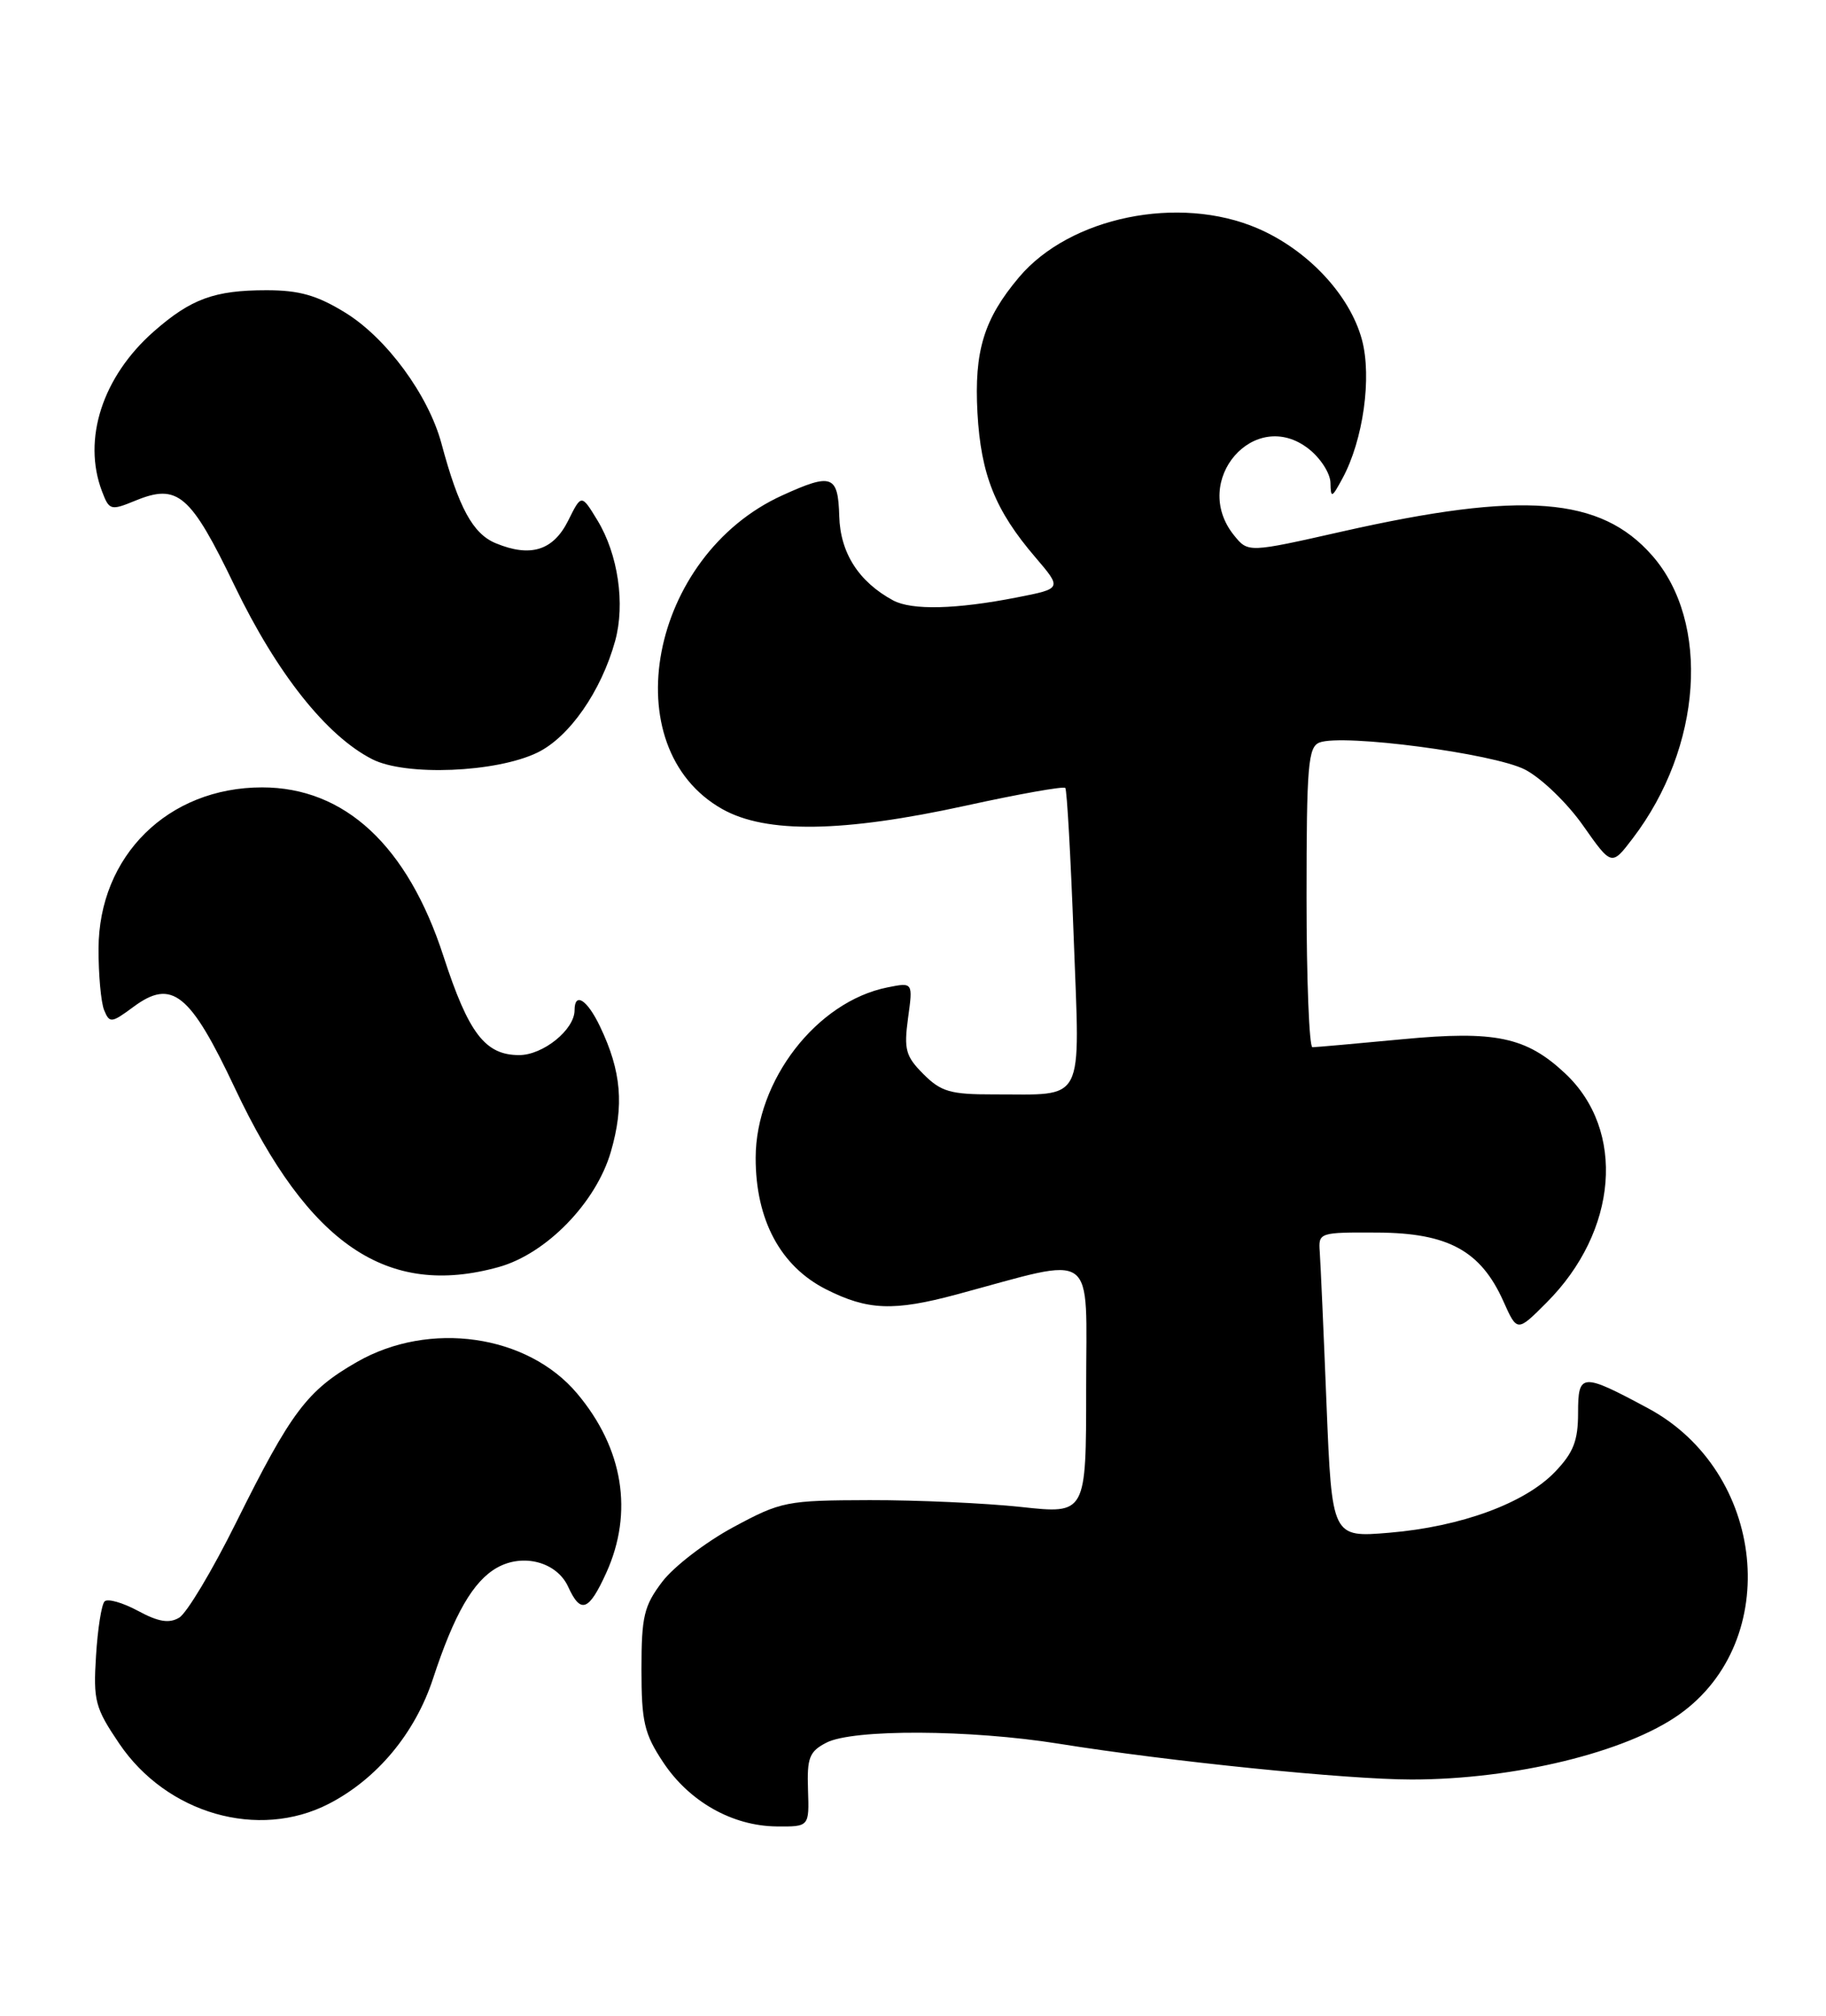 <?xml version="1.0" encoding="UTF-8" standalone="no"?>
<!DOCTYPE svg PUBLIC "-//W3C//DTD SVG 1.1//EN" "http://www.w3.org/Graphics/SVG/1.1/DTD/svg11.dtd" >
<svg xmlns="http://www.w3.org/2000/svg" xmlns:xlink="http://www.w3.org/1999/xlink" version="1.1" viewBox="0 0 232 256">
 <g >
 <path fill="currentColor"
d=" M 102.66 227.31 C 102.52 223.23 102.83 222.44 105.00 221.32 C 108.37 219.58 123.25 219.65 134.50 221.45 C 148.55 223.71 171.16 226.00 179.35 226.00 C 192.38 226.00 206.59 222.55 213.37 217.73 C 226.56 208.36 224.35 186.87 209.37 178.84 C 200.95 174.32 200.50 174.35 200.50 179.45 C 200.50 182.98 199.91 184.49 197.57 186.93 C 193.75 190.91 185.65 193.89 176.52 194.66 C 169.23 195.27 169.23 195.27 168.54 178.39 C 168.17 169.10 167.78 160.38 167.68 159.00 C 167.50 156.53 167.60 156.50 175.05 156.54 C 183.99 156.59 188.13 158.85 191.00 165.24 C 192.76 169.18 192.76 169.18 196.49 165.44 C 205.57 156.36 206.60 143.55 198.83 136.30 C 193.90 131.69 189.96 130.87 178.24 131.98 C 172.33 132.54 167.16 133.00 166.75 133.00 C 166.34 133.00 166.00 124.44 166.00 113.97 C 166.00 97.18 166.20 94.86 167.65 94.30 C 170.61 93.17 189.78 95.69 193.76 97.74 C 195.82 98.80 199.13 101.99 201.13 104.84 C 204.76 110.00 204.76 110.00 207.44 106.48 C 216.27 94.92 217.36 79.03 209.91 70.55 C 203.36 63.09 193.50 62.32 170.54 67.50 C 158.58 70.20 158.58 70.20 156.79 67.99 C 151.20 61.08 159.41 51.60 166.29 57.02 C 167.78 58.19 169.02 60.12 169.04 61.32 C 169.08 63.31 169.21 63.27 170.57 60.75 C 173.20 55.90 174.32 47.91 173.04 43.15 C 171.51 37.46 166.15 31.74 159.78 29.00 C 149.80 24.71 135.93 27.55 129.47 35.21 C 125.00 40.51 123.76 44.58 124.19 52.45 C 124.63 60.29 126.44 64.82 131.54 70.77 C 134.94 74.75 134.94 74.75 129.22 75.87 C 121.49 77.39 115.85 77.53 113.47 76.25 C 109.11 73.89 106.76 70.23 106.63 65.56 C 106.48 60.33 105.70 60.04 99.40 62.91 C 82.53 70.57 77.87 94.94 91.78 102.76 C 97.34 105.88 107.07 105.74 122.71 102.32 C 129.45 100.84 135.14 99.83 135.35 100.07 C 135.56 100.30 136.04 108.88 136.42 119.12 C 137.21 140.56 138.03 138.96 126.20 138.99 C 120.76 139.00 119.56 138.65 117.33 136.42 C 115.06 134.15 114.83 133.29 115.37 129.30 C 116.00 124.75 116.00 124.75 112.76 125.40 C 103.77 127.20 96.03 137.20 96.01 147.04 C 96.00 154.92 99.16 160.82 104.96 163.75 C 110.25 166.42 113.54 166.55 121.54 164.40 C 139.62 159.54 138.00 158.37 138.00 176.28 C 138.00 192.29 138.00 192.29 129.75 191.39 C 125.21 190.90 116.55 190.51 110.50 190.52 C 99.91 190.55 99.27 190.67 93.16 193.96 C 89.67 195.84 85.62 198.95 84.16 200.86 C 81.82 203.94 81.50 205.26 81.50 212.00 C 81.50 218.67 81.85 220.18 84.25 223.80 C 87.56 228.80 93.03 231.90 98.66 231.96 C 102.82 232.00 102.82 232.00 102.66 227.31 Z  M 41.79 229.08 C 47.90 225.93 52.74 220.12 55.01 213.21 C 57.71 204.98 60.12 200.81 63.15 199.10 C 66.46 197.23 70.76 198.38 72.19 201.53 C 73.78 205.01 74.81 204.63 77.03 199.75 C 80.51 192.07 79.19 183.95 73.33 176.98 C 67.01 169.47 54.55 167.69 45.34 172.98 C 39.01 176.61 37.00 179.28 30.00 193.36 C 26.98 199.45 23.72 204.89 22.76 205.45 C 21.48 206.21 20.11 205.98 17.51 204.57 C 15.57 203.53 13.67 202.99 13.29 203.38 C 12.90 203.76 12.41 206.87 12.20 210.29 C 11.84 216.00 12.08 216.90 15.15 221.44 C 21.19 230.36 32.84 233.70 41.79 229.08 Z  M 63.35 160.92 C 69.41 159.24 75.73 152.75 77.61 146.28 C 79.32 140.39 78.95 136.05 76.25 130.40 C 74.61 126.95 73.00 125.92 73.00 128.31 C 73.00 130.77 69.00 134.00 65.96 134.00 C 61.64 134.00 59.53 131.24 56.34 121.43 C 51.79 107.42 43.82 100.00 33.30 100.00 C 21.36 100.00 12.55 108.69 12.52 120.49 C 12.51 123.79 12.83 127.31 13.23 128.29 C 13.92 129.97 14.16 129.94 16.96 127.87 C 21.84 124.26 24.15 126.11 29.86 138.23 C 39.23 158.09 49.20 164.85 63.35 160.92 Z  M 68.28 95.58 C 72.34 93.61 76.39 87.79 78.16 81.39 C 79.45 76.70 78.53 70.40 75.91 66.09 C 73.87 62.74 73.87 62.74 72.19 66.12 C 70.29 69.93 67.40 70.82 62.98 68.99 C 60.08 67.79 58.28 64.49 56.09 56.33 C 54.43 50.17 49.11 42.93 43.87 39.71 C 40.28 37.50 38.02 36.86 33.87 36.86 C 27.25 36.86 24.27 37.95 19.55 42.09 C 13.03 47.82 10.44 55.78 12.96 62.40 C 13.88 64.82 14.06 64.87 17.21 63.58 C 22.58 61.37 24.20 62.76 29.82 74.42 C 35.18 85.53 41.48 93.46 47.29 96.42 C 51.53 98.59 63.05 98.12 68.28 95.58 Z "/>
</g>
</svg>